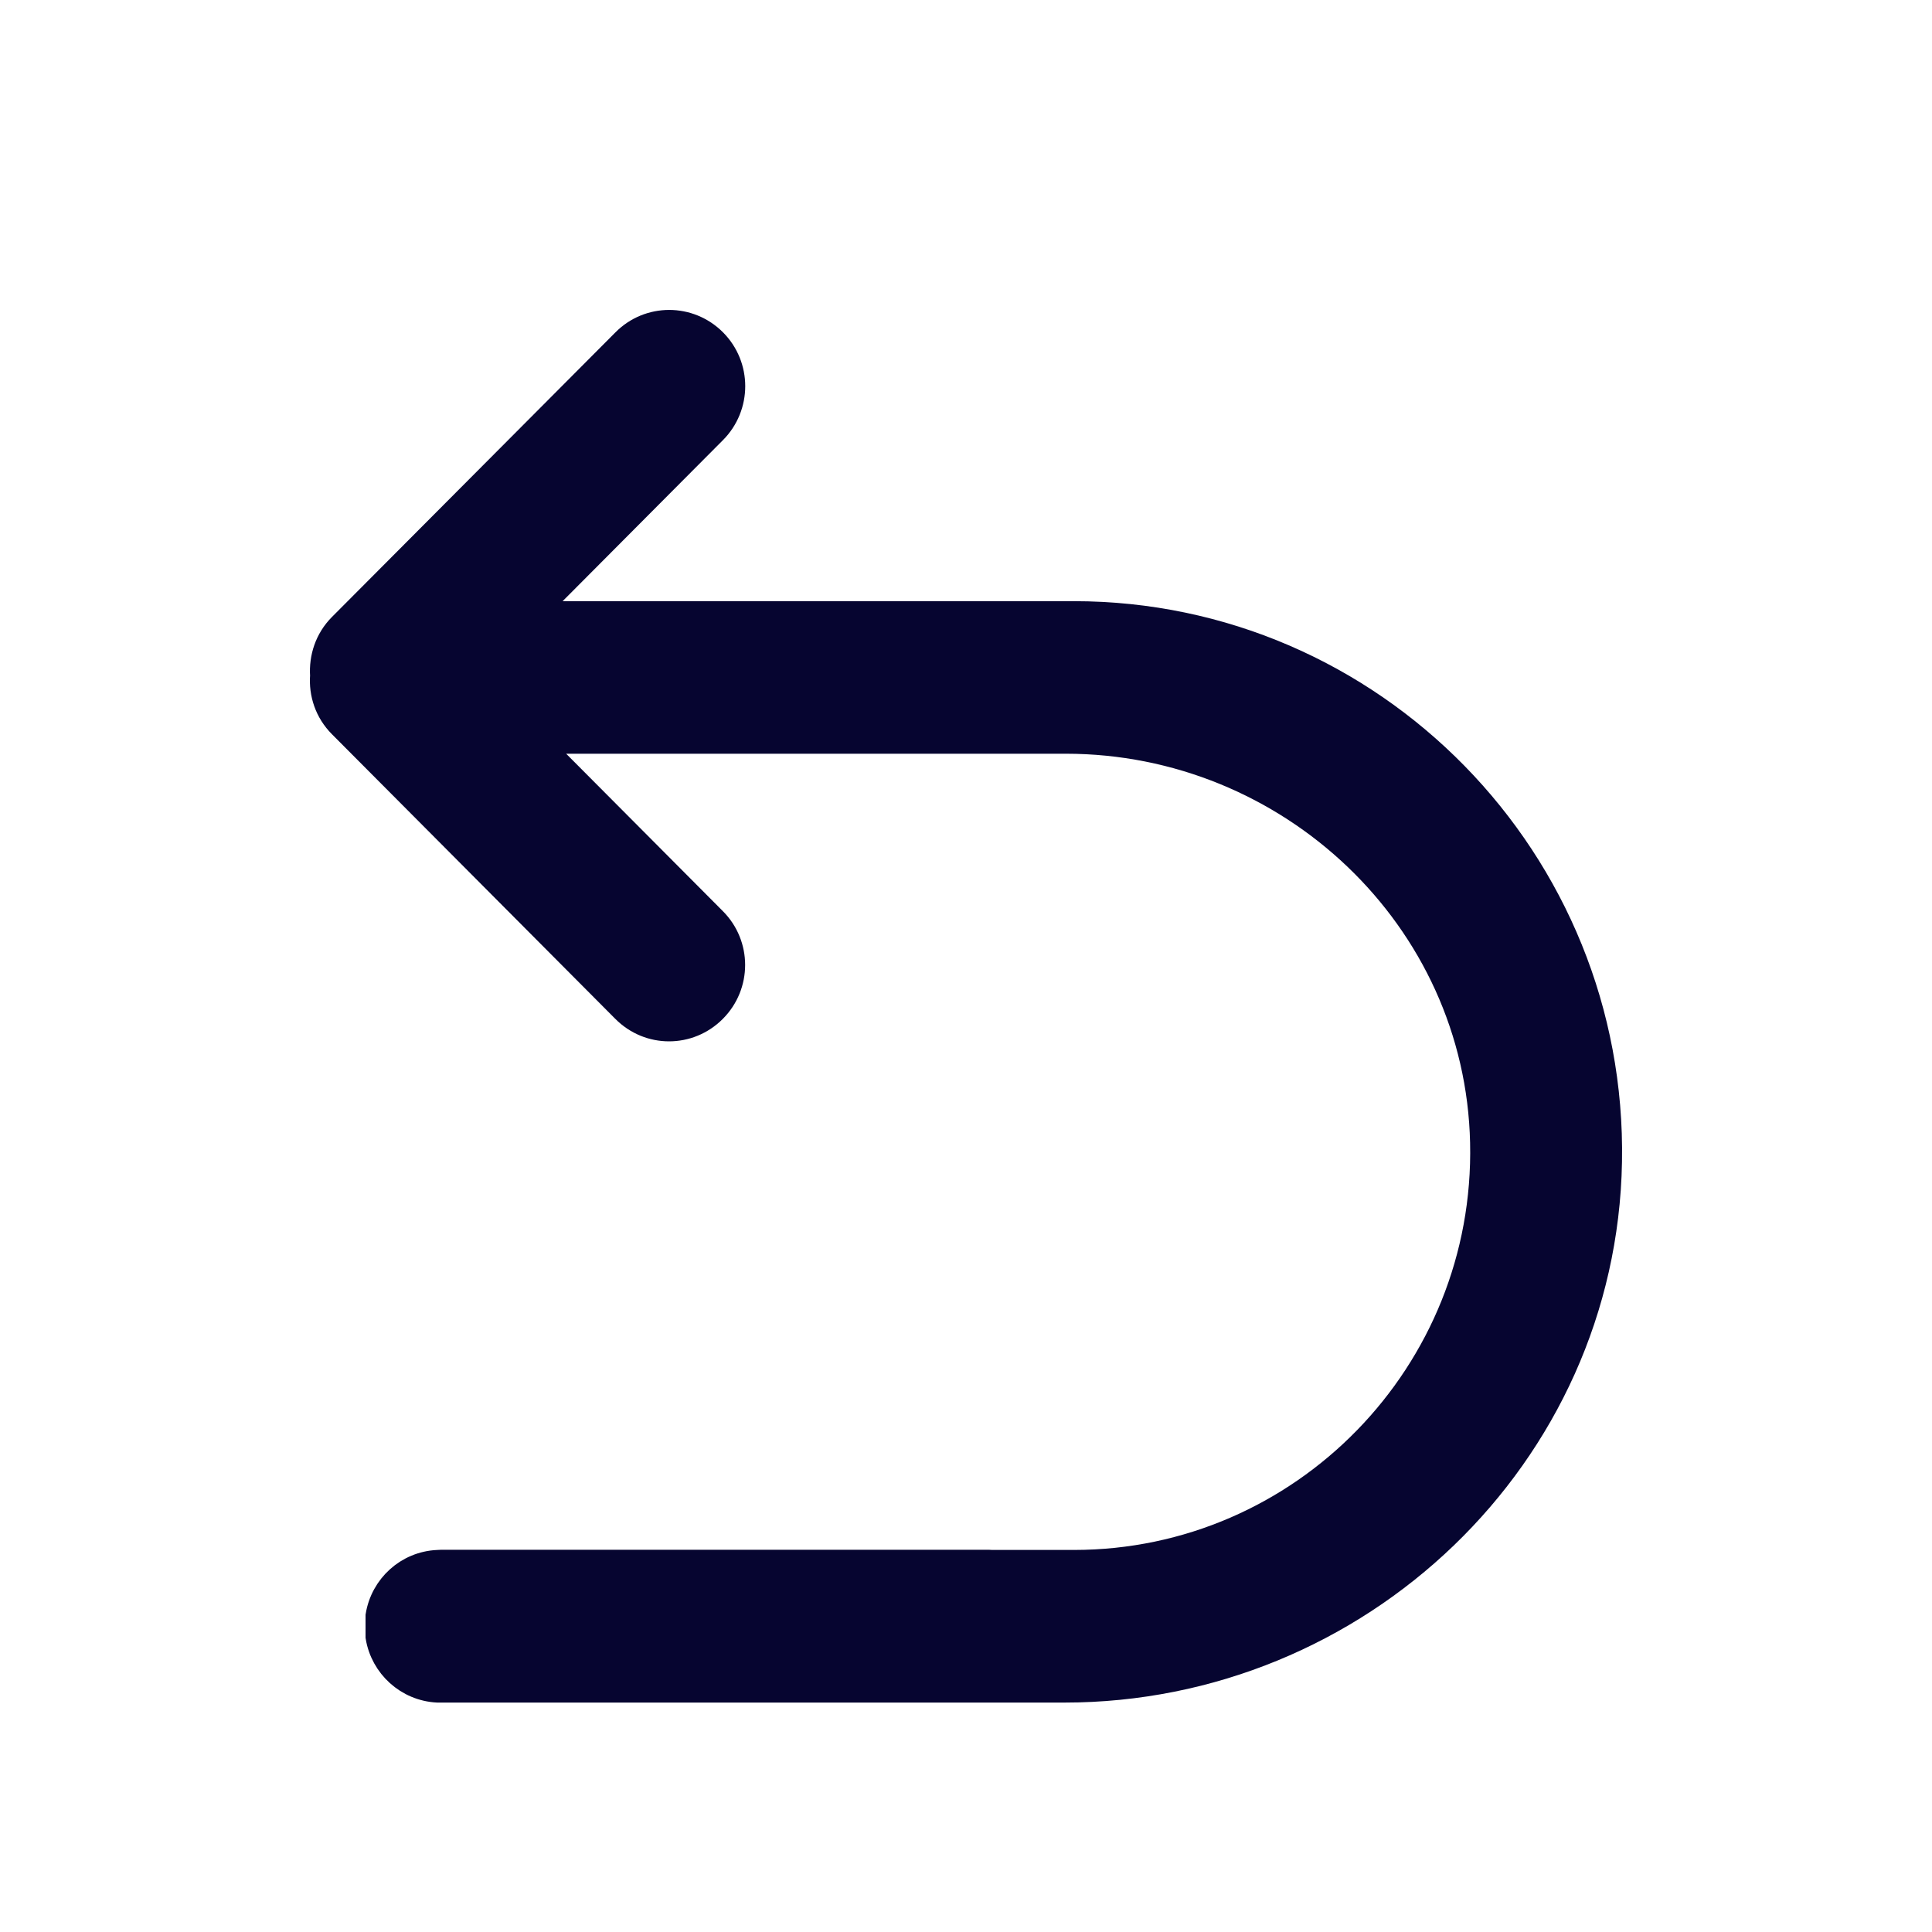<?xml version="1.0" encoding="UTF-8"?>
<svg width="24px" height="24px" viewBox="0 0 24 24" version="1.1" xmlns="http://www.w3.org/2000/svg" xmlns:xlink="http://www.w3.org/1999/xlink">
    <title>矩形</title>
    <g id="页面-1" stroke="none" stroke-width="1" fill="none" fill-rule="evenodd">
        <g id="拍摄完成-加载备份" transform="translate(-250, -733)" fill="#060530" fill-rule="nonzero" stroke="#060530" stroke-width="0.3">
            <g id="编组-3" transform="translate(250, 733)">
                <g id="编组" transform="translate(4, 4)">
                    <path d="M9.339,3.618 L2.628,3.618 L4.875,1.361 C5.185,1.049 5.185,0.545 4.875,0.234 C4.564,-0.078 4.061,-0.078 3.752,0.234 L0.23,3.77 C0.059,3.942 -0.013,4.17 0.002,4.393 C-0.015,4.616 0.059,4.844 0.23,5.015 L3.75,8.551 C3.906,8.708 4.109,8.786 4.311,8.786 C4.514,8.786 4.717,8.708 4.873,8.551 C5.184,8.239 5.184,7.735 4.873,7.424 L2.672,5.213 L9.239,5.213 C12.012,5.213 14.35,7.407 14.412,10.193 C14.477,13.055 12.177,15.404 9.341,15.404 L8.325,15.404 C8.313,15.404 8.3,15.402 8.289,15.402 L1.474,15.402 C1.46,15.402 1.449,15.404 1.437,15.404 C1.058,15.421 0.751,15.703 0.691,16.071 L0.691,16.334 C0.751,16.699 1.058,16.981 1.434,17 L9.222,17 C12.873,17 15.933,14.098 15.999,10.433 C16.067,6.687 13.053,3.618 9.339,3.618 Z" id="路径"></path>
                </g>
            </g>
        </g>
    </g>
</svg>